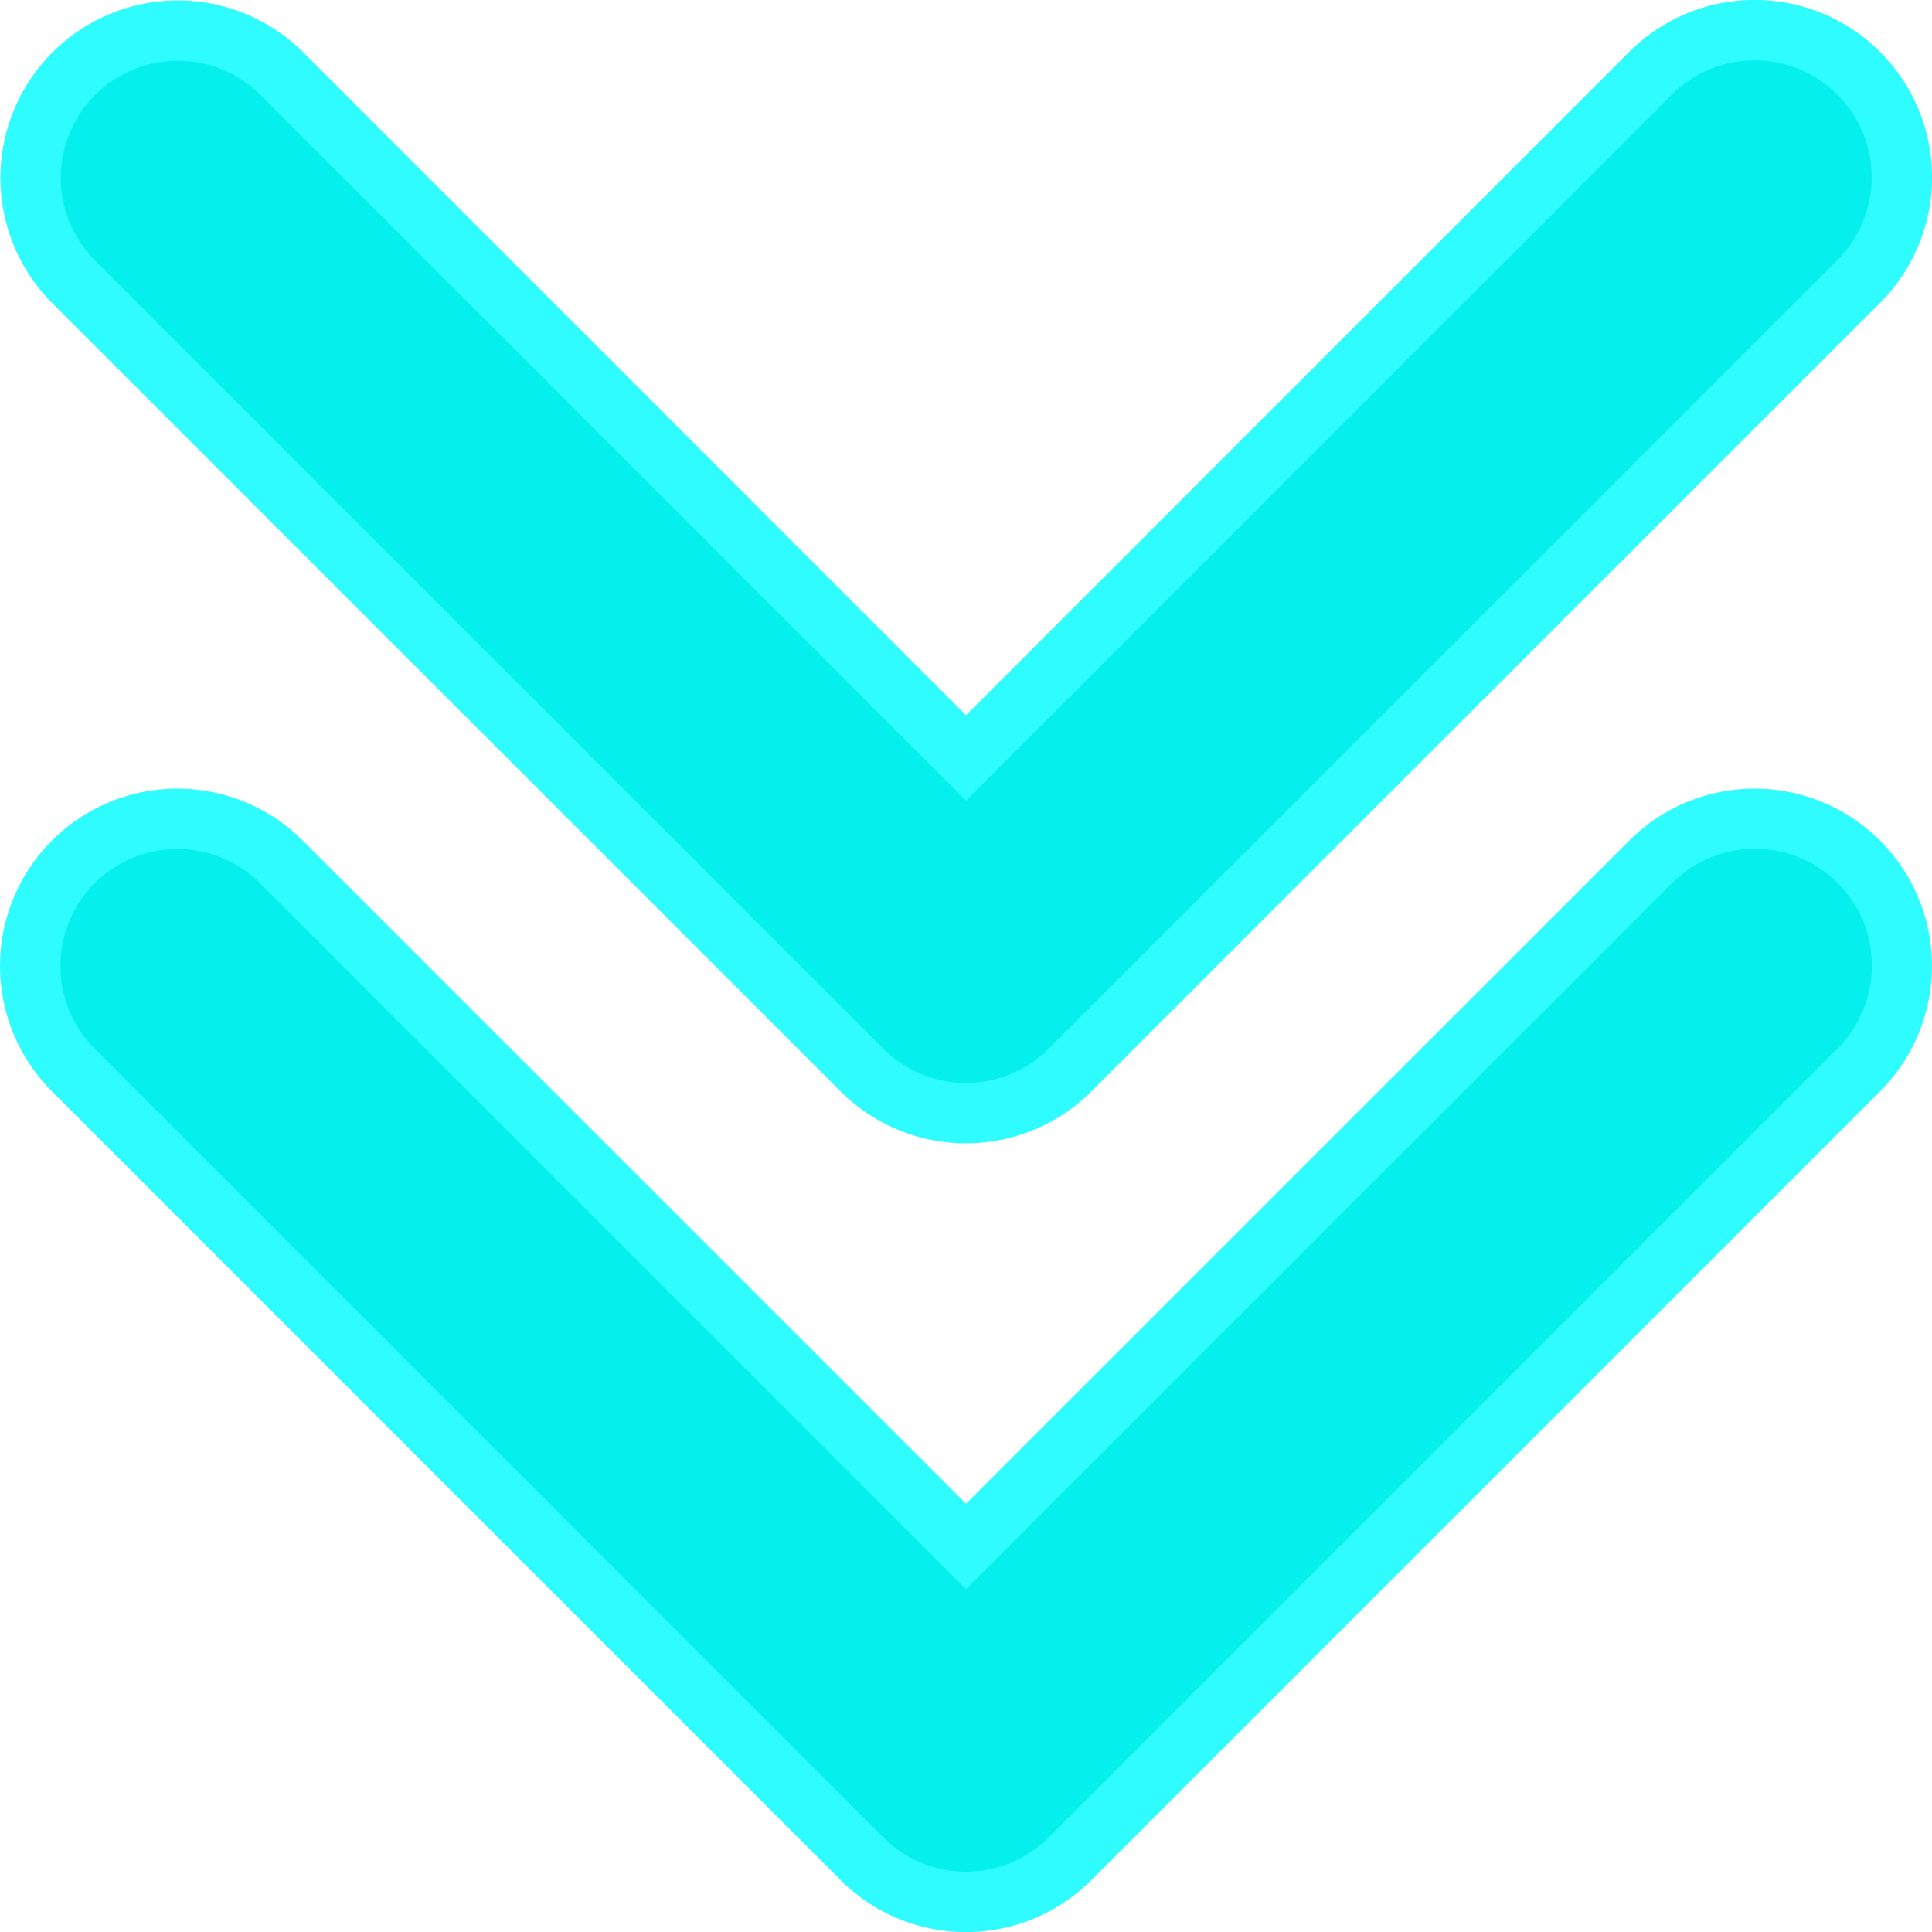 <!-- icon666.com - MILLIONS OF FREE VECTOR ICONS --><svg id="Layer_1" viewBox="0 0 512 512" xmlns="http://www.w3.org/2000/svg" data-name="Layer 1"><g fill-rule="evenodd"><path d="m222.763 289.208a46.947 46.947 0 0 0 66.466 0l209-208.957a47.011 47.011 0 1 0 -66.459-66.509l-175.77 175.809-175.763-175.809a47.017 47.017 0 0 0 -66.474 66.509zm-209 0a46.991 46.991 0 0 1 66.474-66.438l175.763 175.738 175.77-175.738a46.986 46.986 0 1 1 66.459 66.438l-209 209.028a46.944 46.944 0 0 1 -66.466 0z" fill="#2e58ff" style="fill: rgb(46, 252, 255);"></path><path d="m234.077 277.893a30.944 30.944 0 0 0 43.841 0l209-208.957a31.011 31.011 0 0 0 -43.831-43.882l-187.082 187.128-187.082-187.128a31.017 31.017 0 0 0 -43.846 43.882zm-209 0a30.991 30.991 0 1 1 43.846-43.81l187.08 187.049 187.08-187.049a30.986 30.986 0 1 1 43.831 43.81l-209 209.029a30.947 30.947 0 0 1 -43.837 0z" fill="#d1e7ff" style="fill: rgb(5, 240, 236);"></path></g></svg>